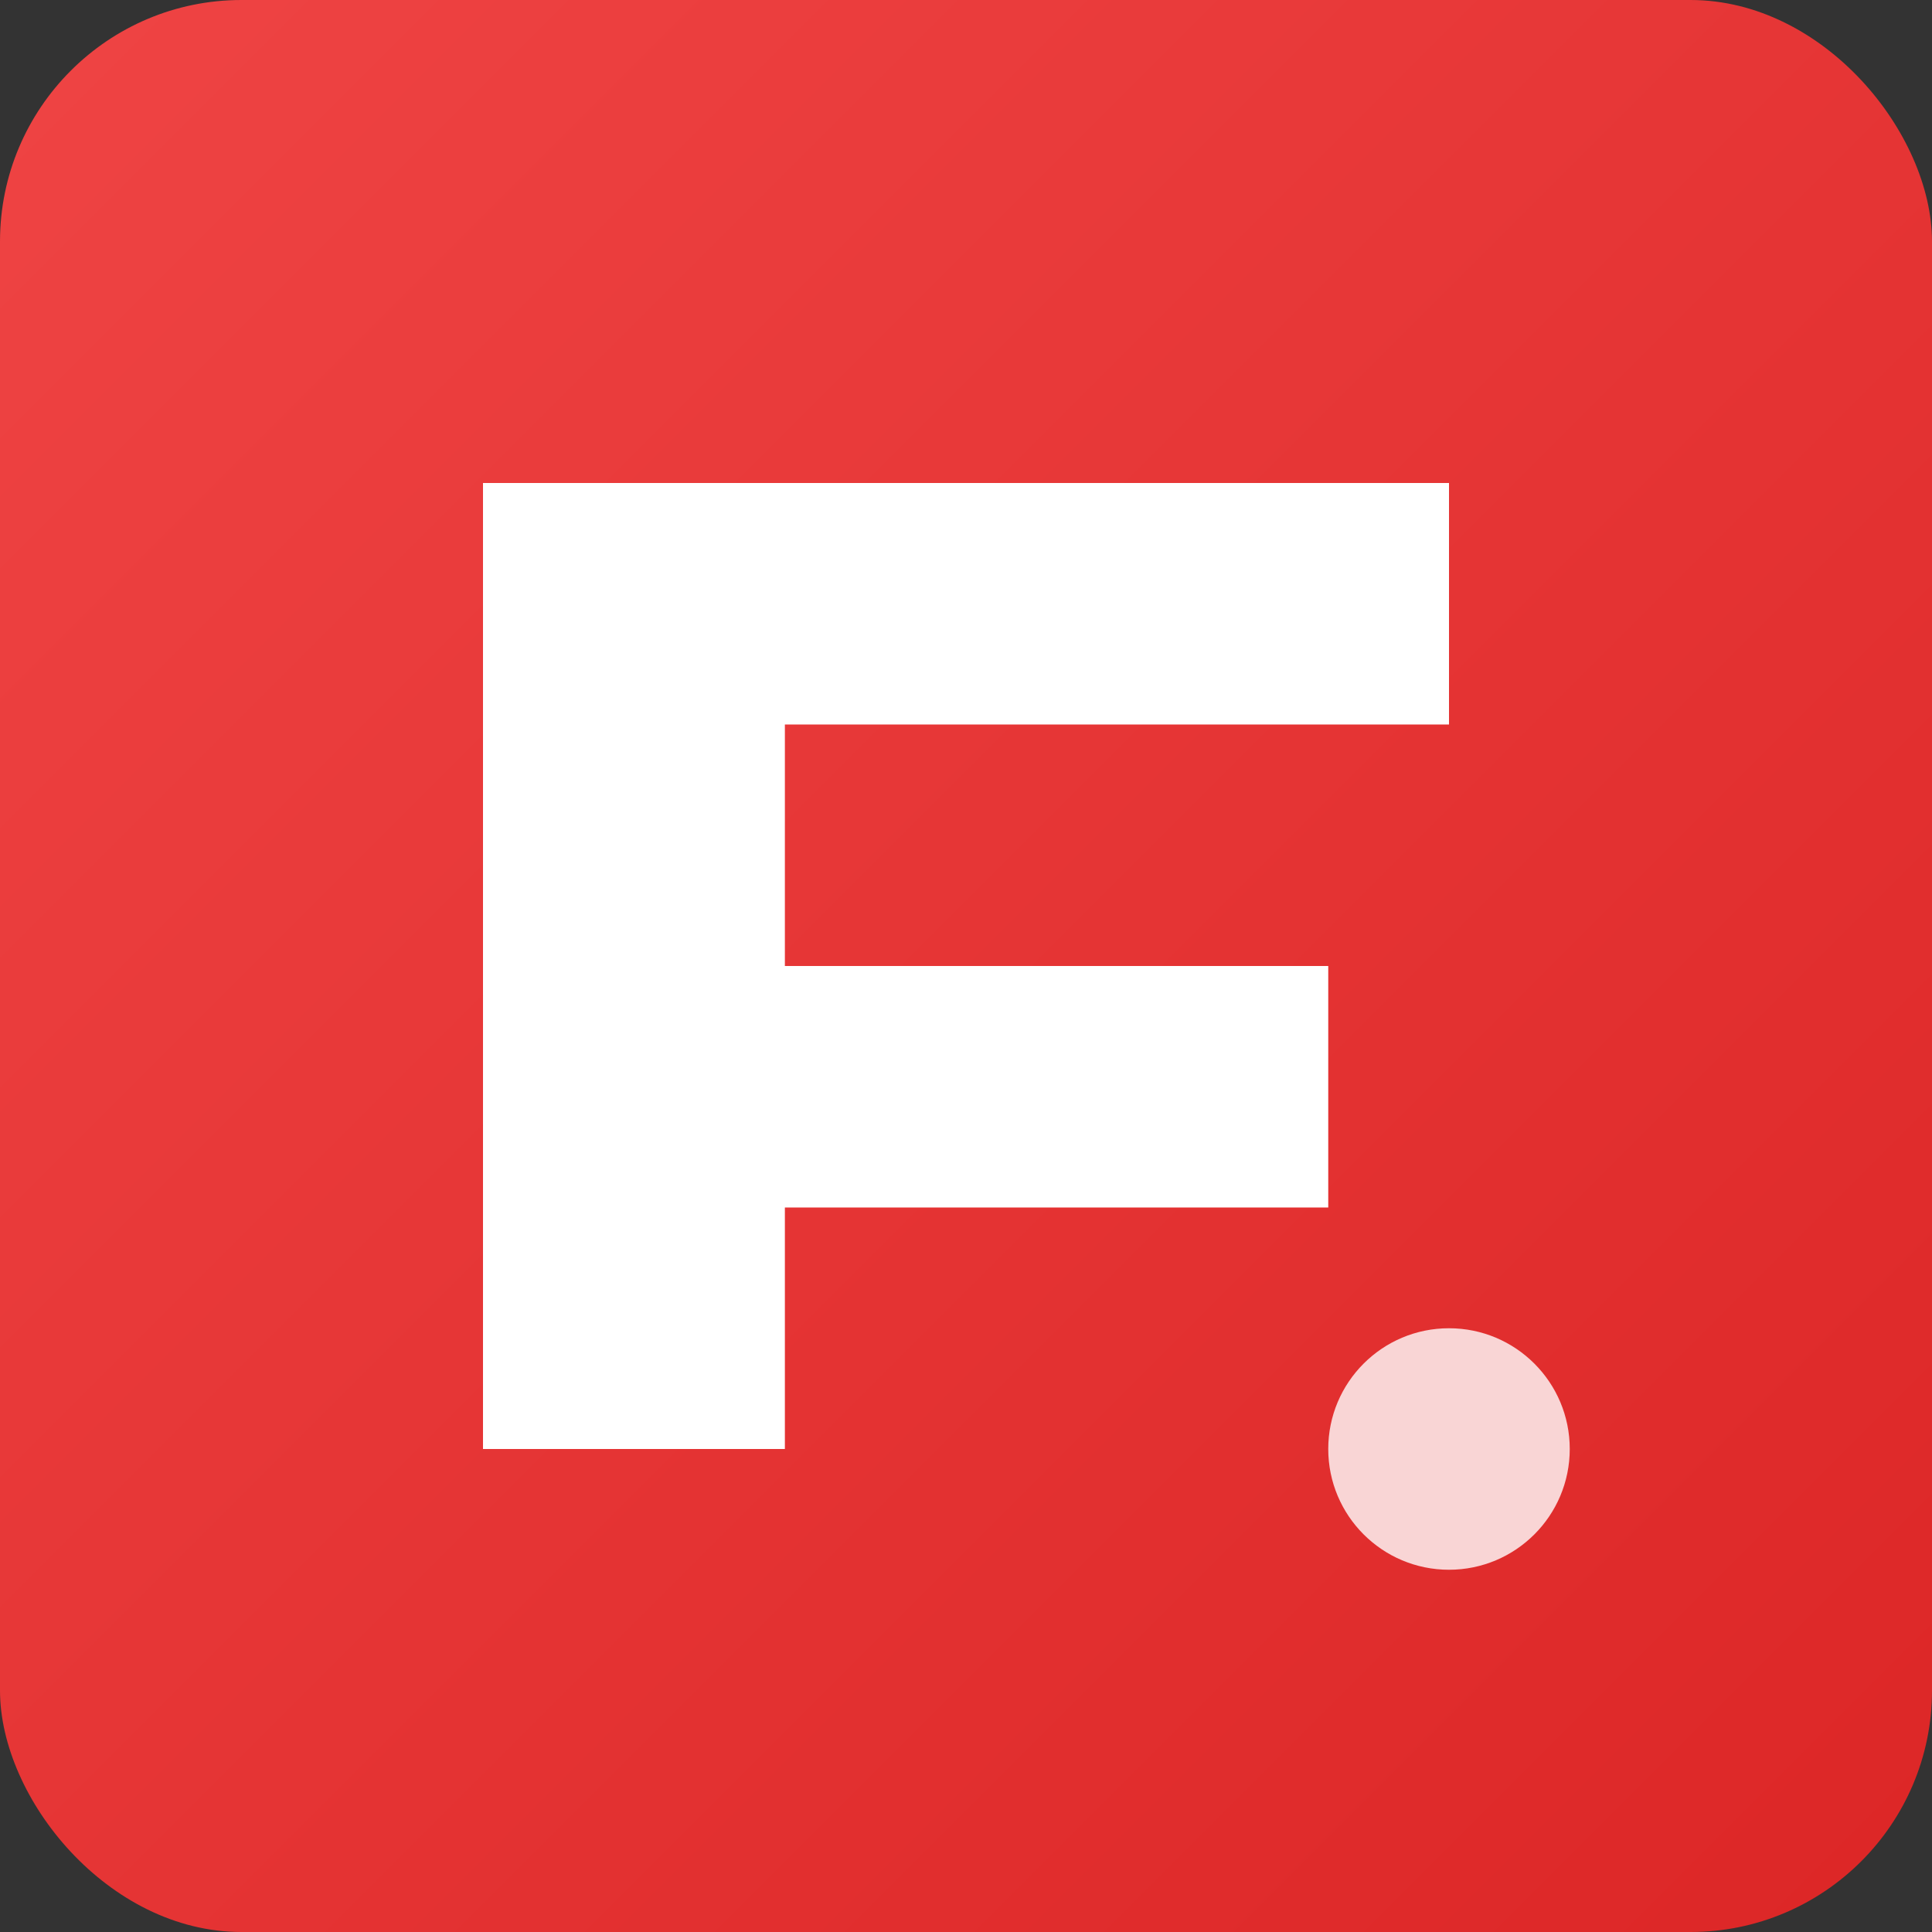 <svg width="32" height="32" viewBox="0 0 32 32" xmlns="http://www.w3.org/2000/svg">
  <rect x="0" y="0" width="32" height="32" fill="#333333" stroke="none"/>
  <defs>
    <linearGradient id="grad1" x1="0%" y1="0%" x2="100%" y2="100%">
      <stop offset="0%" style="stop-color:#ef4444;stop-opacity:1" />
      <stop offset="100%" style="stop-color:#dc2626;stop-opacity:1" />
    </linearGradient>
  </defs>
  
  <!-- 背景 -->
  <rect width="32" height="32" fill="url(#grad1)" rx="4"/>
  
  <!-- F 字母 -->
  <path d="M8 8 L24 8 L24 12 L13 12 L13 16 L22 16 L22 20 L13 20 L13 24 L8 24 Z" fill="white"/>
  
  <!-- 小點裝飾 -->
  <circle cx="24" cy="24" r="2" fill="white" opacity="0.8"/>
</svg> 